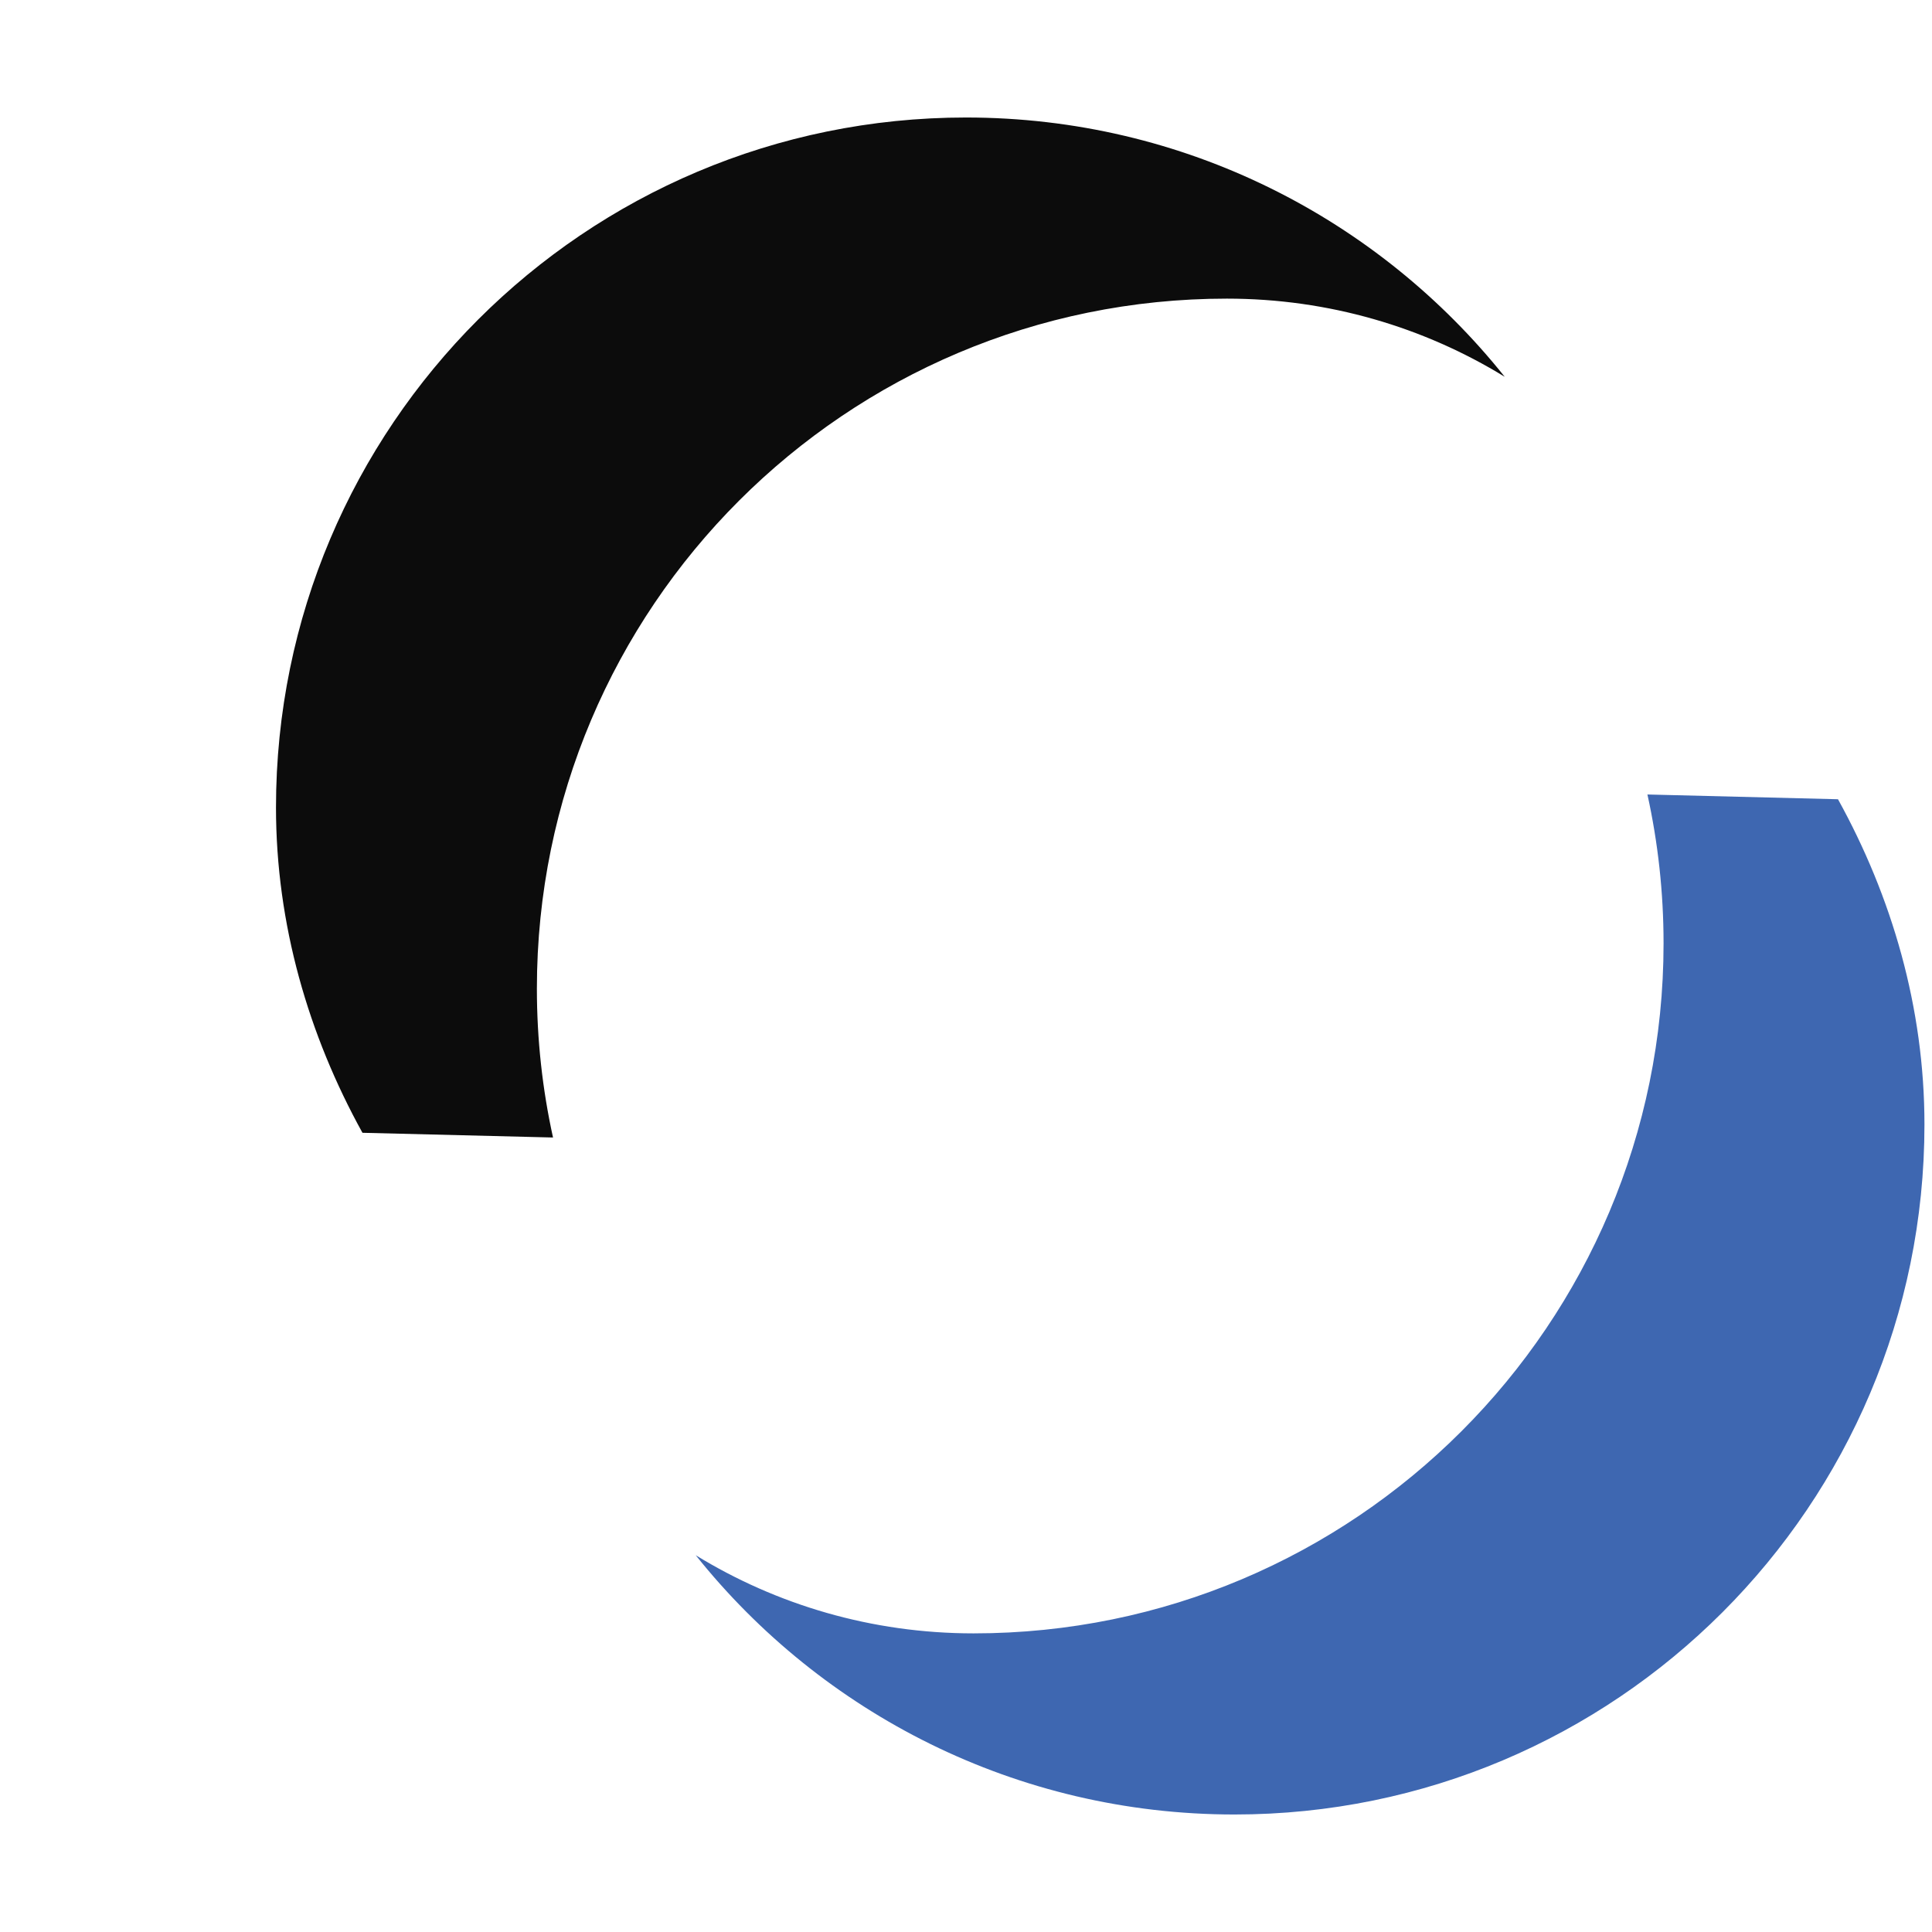 <?xml version="1.0" encoding="UTF-8"?>
<svg width="256px" height="256px" viewBox="0 0 256 256" version="1.1" xmlns="http://www.w3.org/2000/svg" xmlns:xlink="http://www.w3.org/1999/xlink" preserveAspectRatio="xMidYMid">
    <g>
        <path d="M243.542 105.903c7.147 12.928 11.458 27.629 11.458 43.097 0 50.495-40.935 91.43-91.43 91.43-28.904 0-54.664-13.421-71.382-34.355 10.696 6.563 23.308 10.355 36.812 10.355 50.495 0 91.43-40.935 91.43-91.43 0-6.776-.74-13.378-2.138-19.726l25.25.63Z" fill="#3E67B1"/>
        <path d="M128 15.57c28.904 0 54.664 13.421 71.382 34.355-10.696-6.563-23.308-10.355-36.812-10.355-50.495 0-91.43 40.935-91.43 91.43 0 6.776.74 13.378 2.138 19.726L48.028 150.1c-7.147-12.928-11.458-27.629-11.458-43.097C36.57 56.505 77.505 15.57 128 15.57Z" fill="#0C0C0C"/>
    </g>
</svg>
